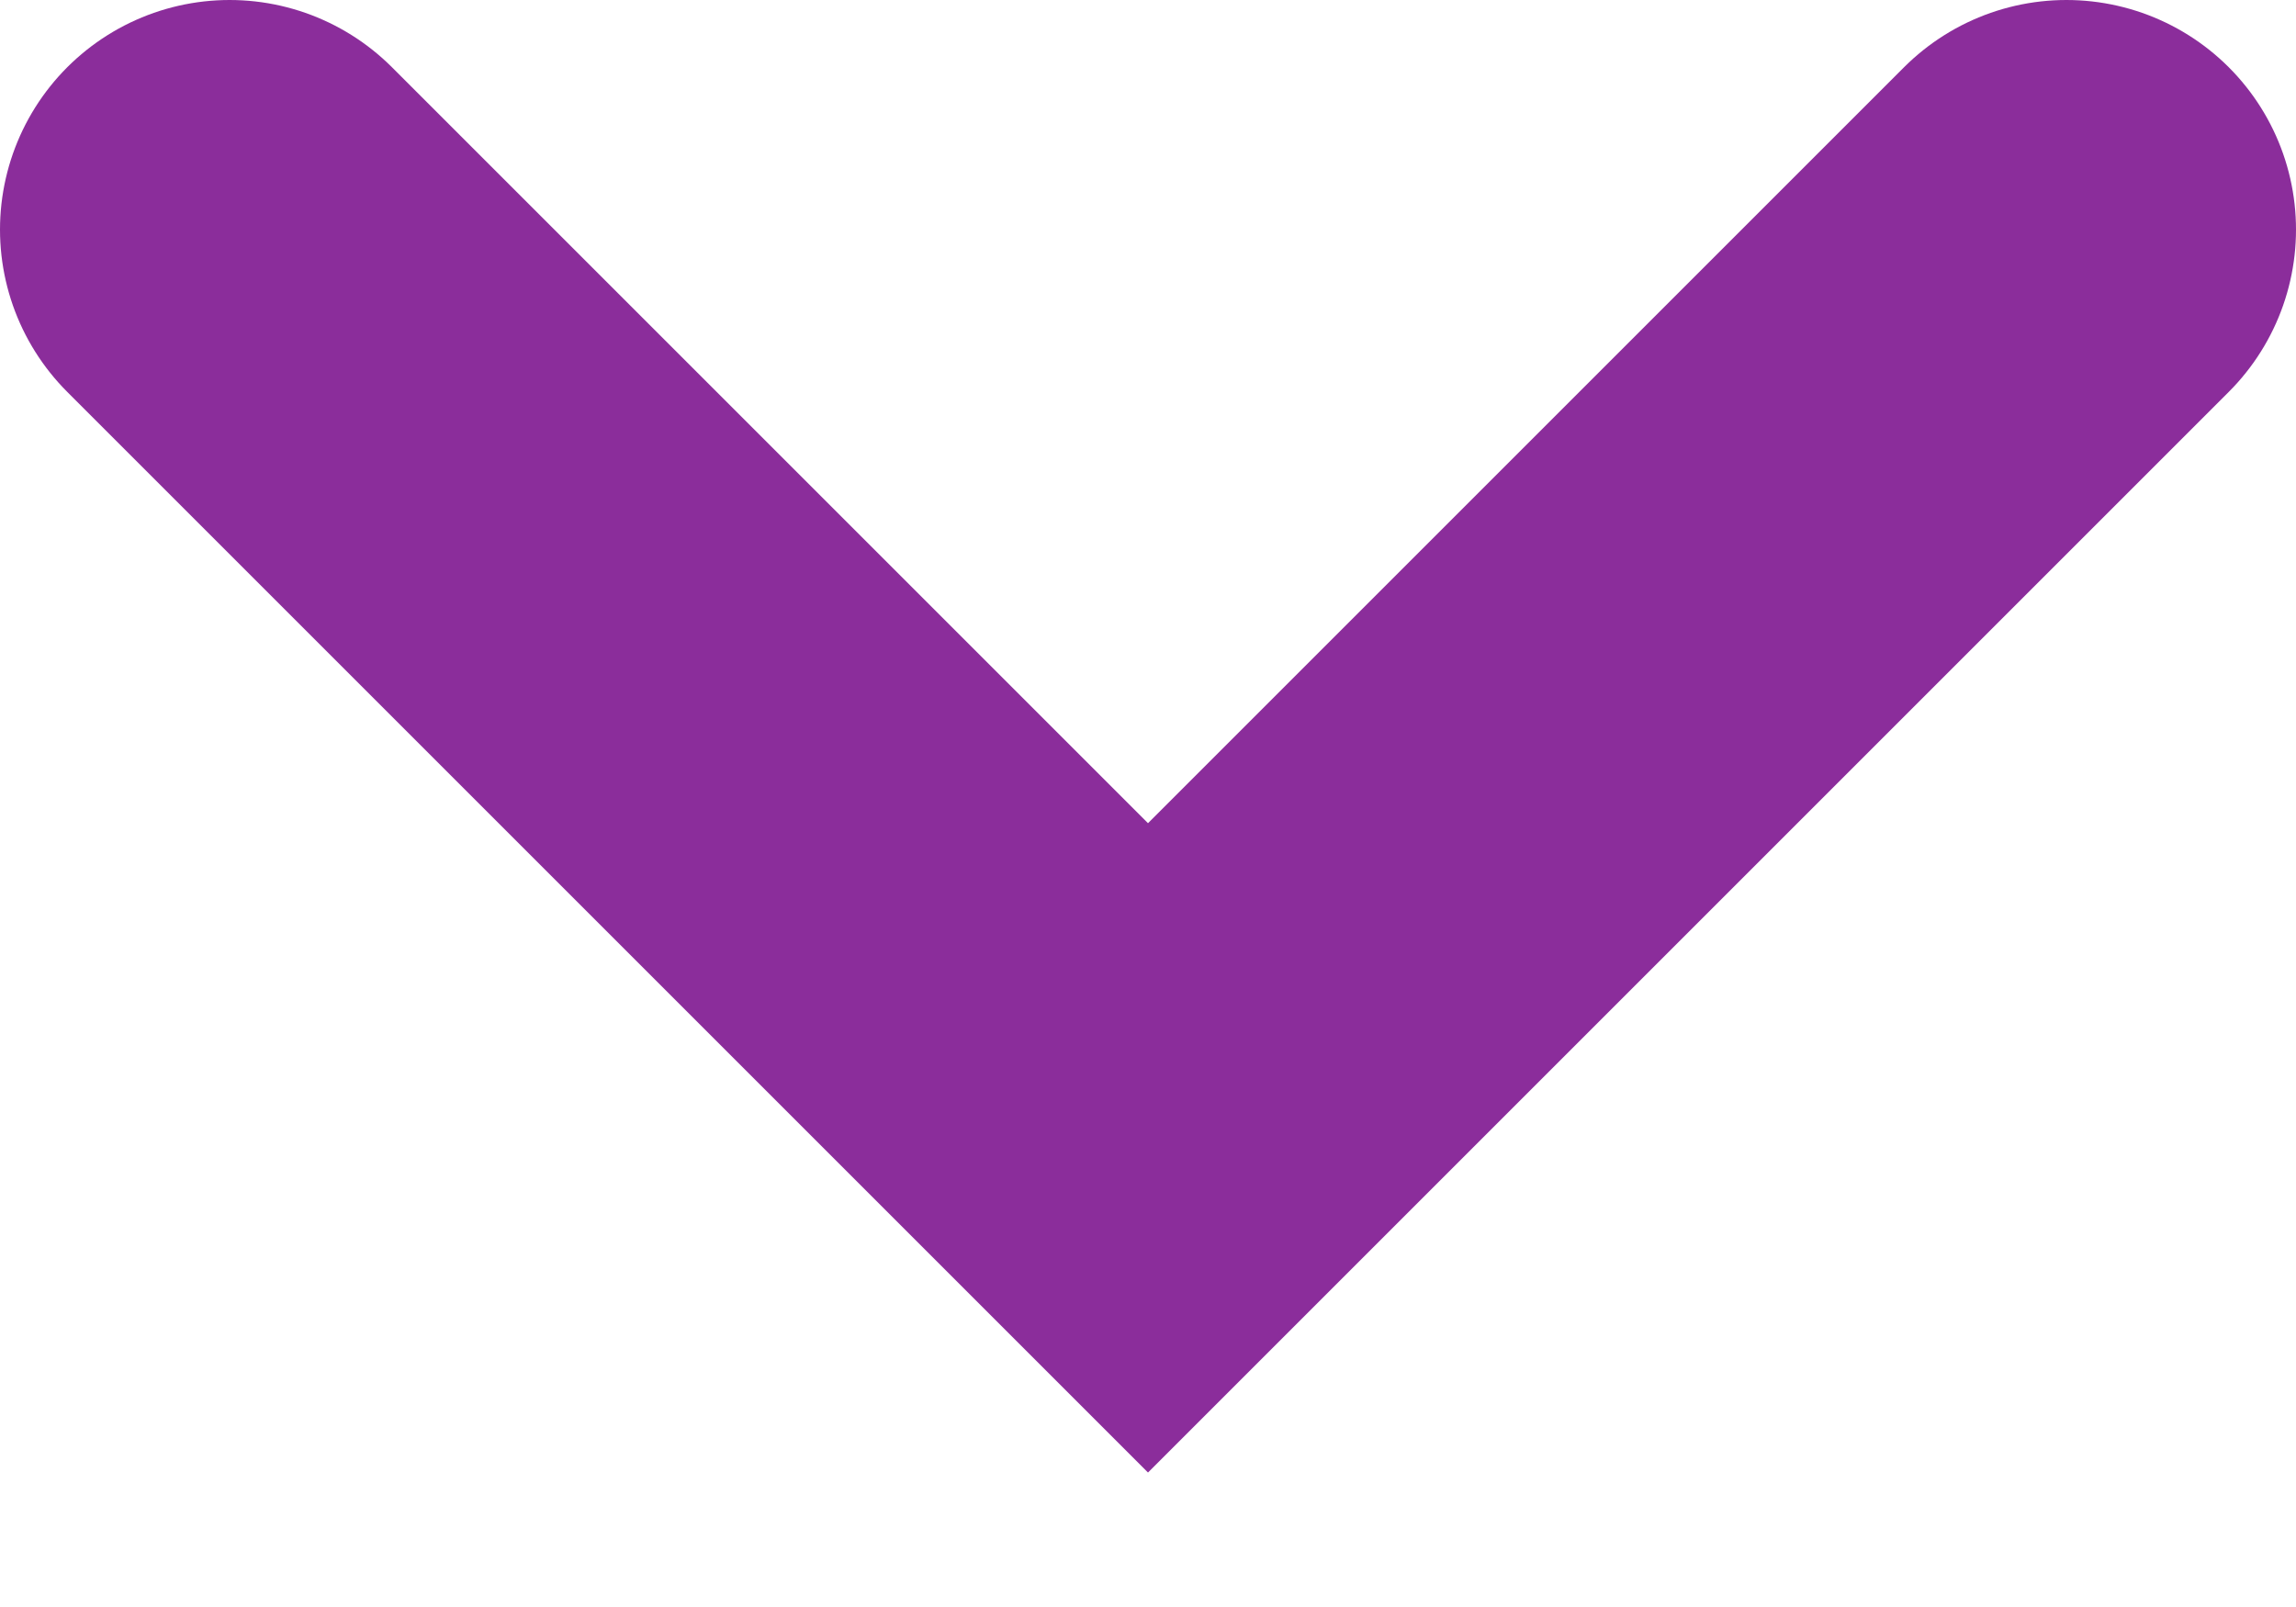 <?xml version="1.0" encoding="UTF-8"?>
<svg width="10px" height="7px" viewBox="0 0 10 7" version="1.1" xmlns="http://www.w3.org/2000/svg" xmlns:xlink="http://www.w3.org/1999/xlink">
    <title>icon/search/icon-search-dropdown</title>
    <g id="DPLA" stroke="none" stroke-width="1" fill="none" fill-rule="evenodd" stroke-linecap="round">
        <g id="5.0.1-Collections---IBW-Papers" transform="translate(-1185, -1033)" stroke="#8B2D9B" stroke-width="2">
            <g id="body" transform="translate(130, 860)">
                <g id="section" transform="translate(0, 83)">
                    <g id="filter" transform="translate(1010, 79)">
                        <polyline id="icon/search/icon-search-dropdown" points="54 12 50 16 46 12"></polyline>
                    </g>
                </g>
            </g>
        </g>
    </g>
</svg>